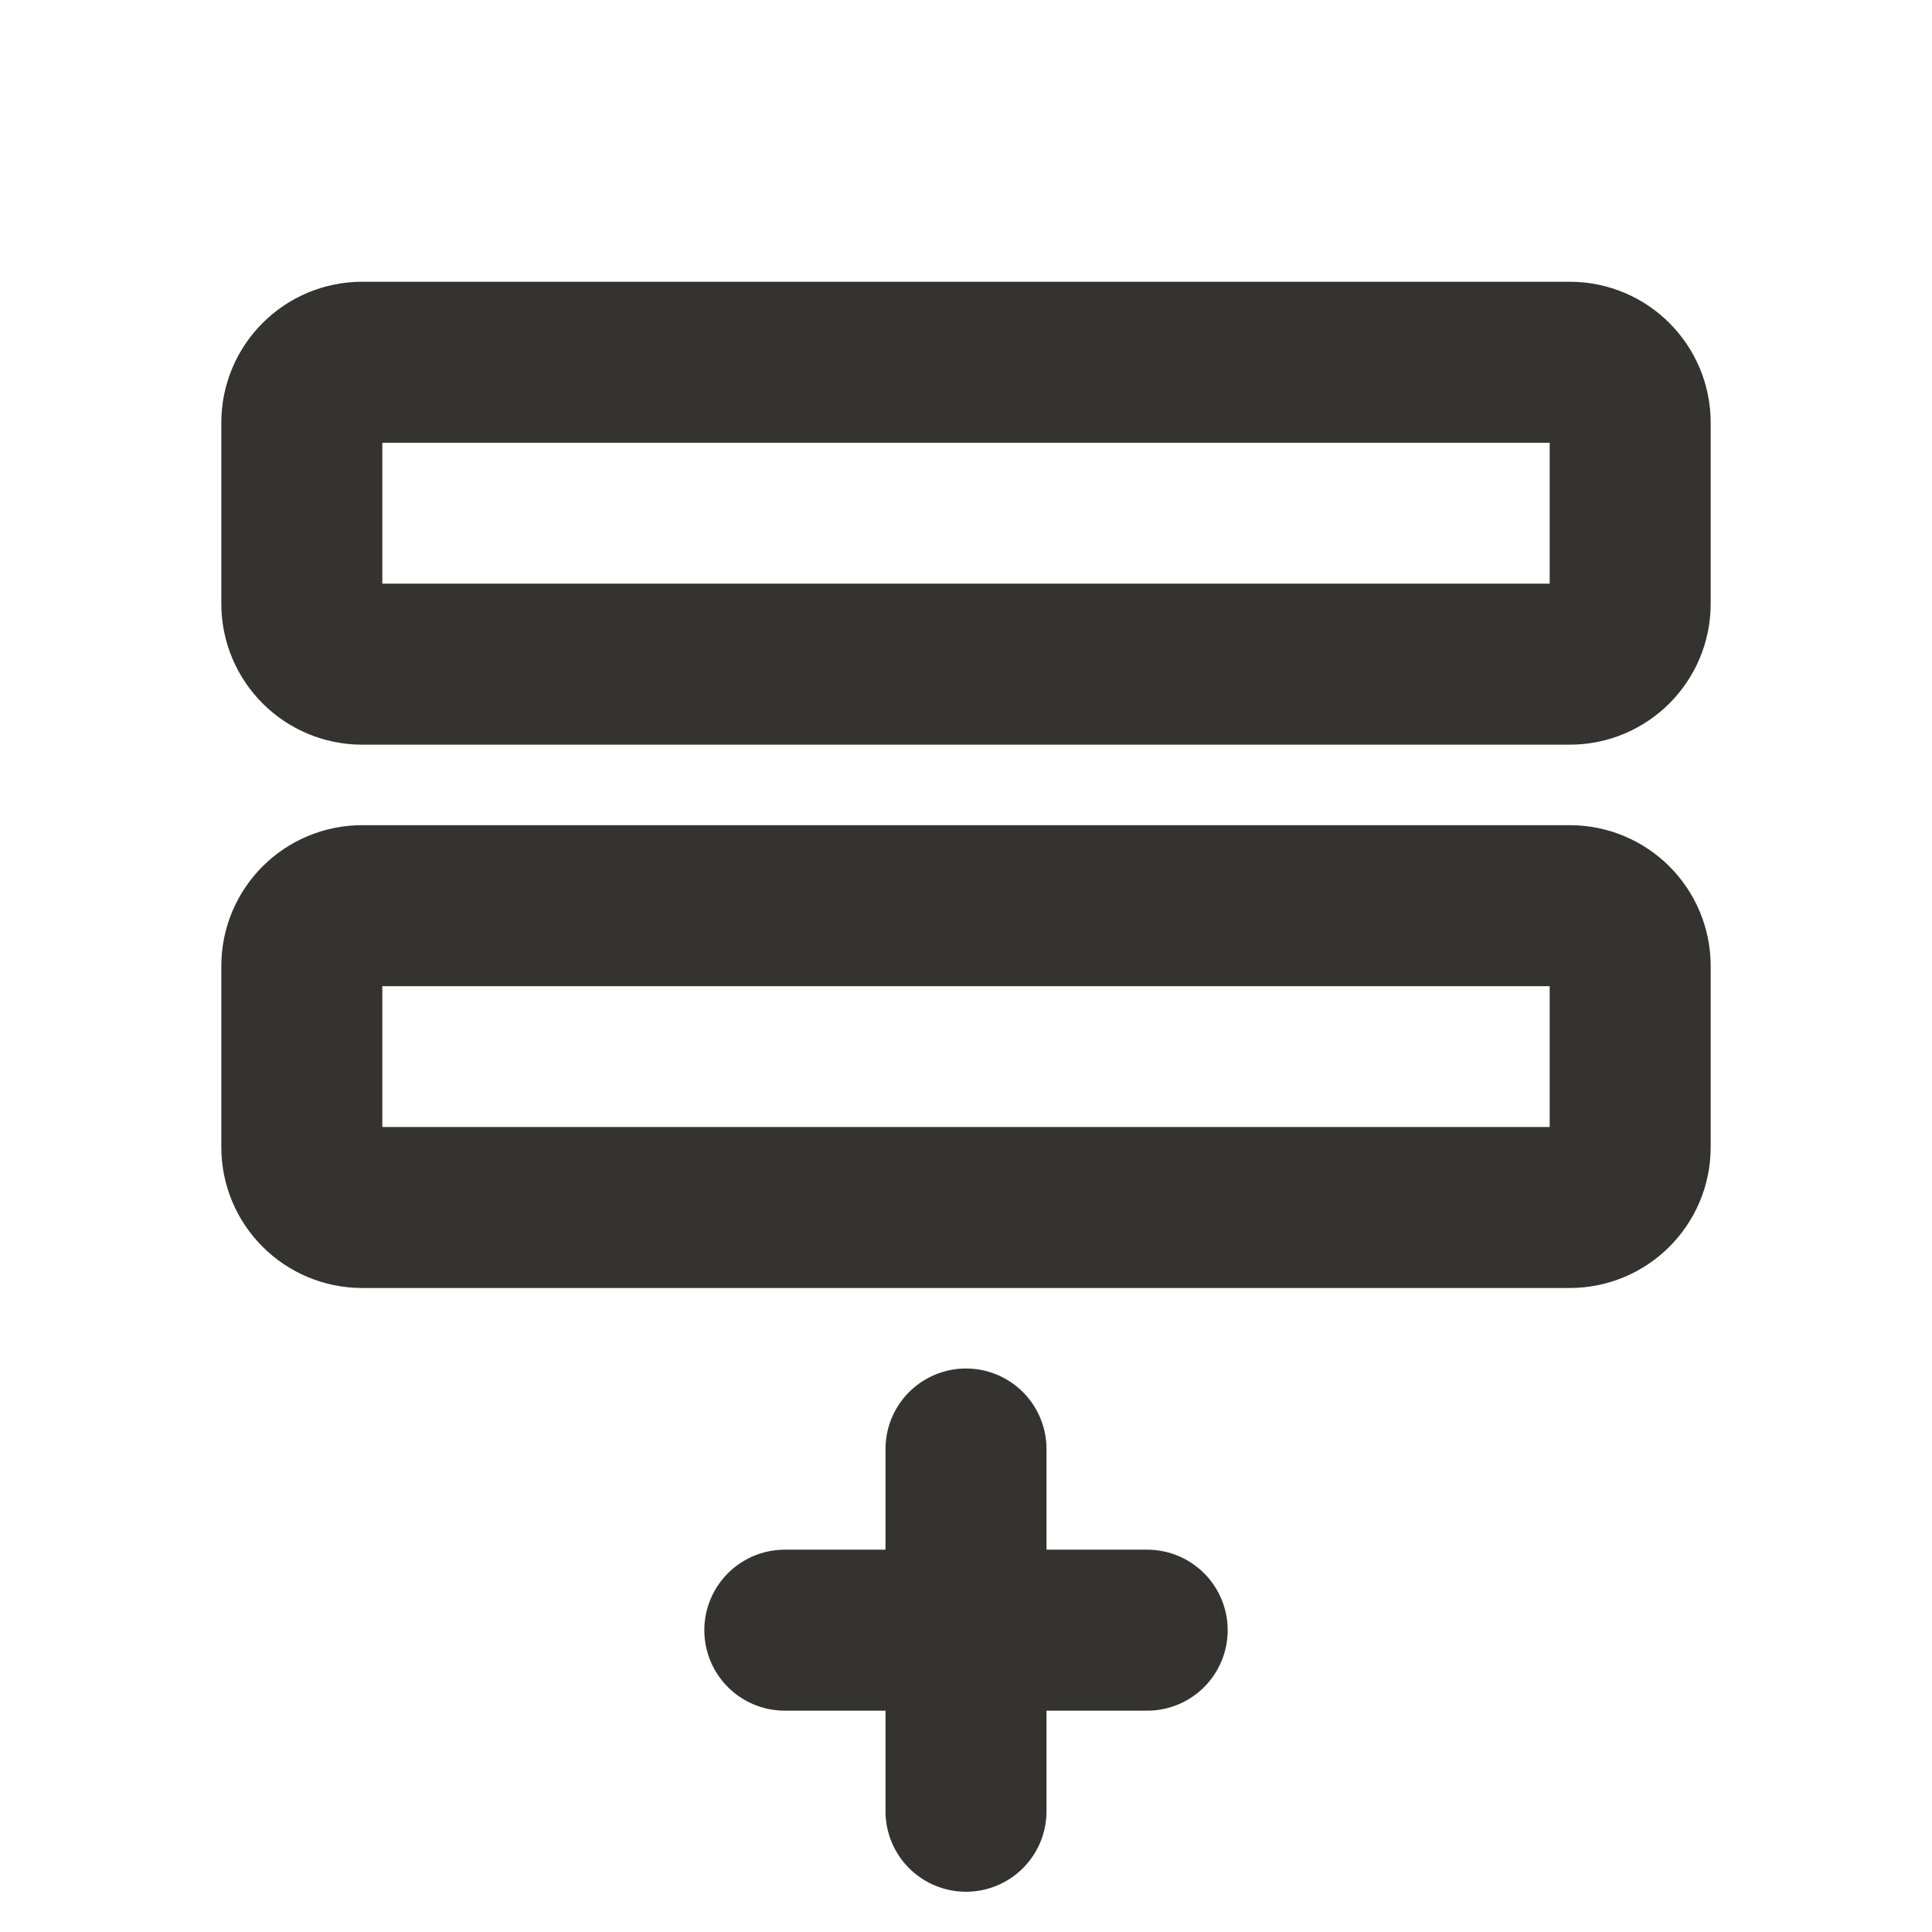 <svg width="18" height="18" viewBox="0 0 18 18" fill="none" xmlns="http://www.w3.org/2000/svg">
<path d="M14.625 8.438H3.375C3.064 8.438 2.812 8.689 2.812 9V10.688C2.812 10.998 3.064 11.25 3.375 11.25H14.625C14.936 11.25 15.188 10.998 15.188 10.688V9C15.188 8.689 14.936 8.438 14.625 8.438Z" stroke="#343330" stroke-width="1.5" stroke-linecap="round" stroke-linejoin="round"/>
<path d="M14.625 3.375H3.375C3.064 3.375 2.812 3.627 2.812 3.938V5.625C2.812 5.936 3.064 6.188 3.375 6.188H14.625C14.936 6.188 15.188 5.936 15.188 5.625V3.938C15.188 3.627 14.936 3.375 14.625 3.375Z" stroke="#343330" stroke-width="1.5" stroke-linecap="round" stroke-linejoin="round"/>
<path d="M7.312 15.188H10.688" stroke="#343330" stroke-width="1.5" stroke-linecap="round" stroke-linejoin="round"/>
<path d="M9 13.5V16.875" stroke="#343330" stroke-width="1.5" stroke-linecap="round" stroke-linejoin="round"/>
</svg>
